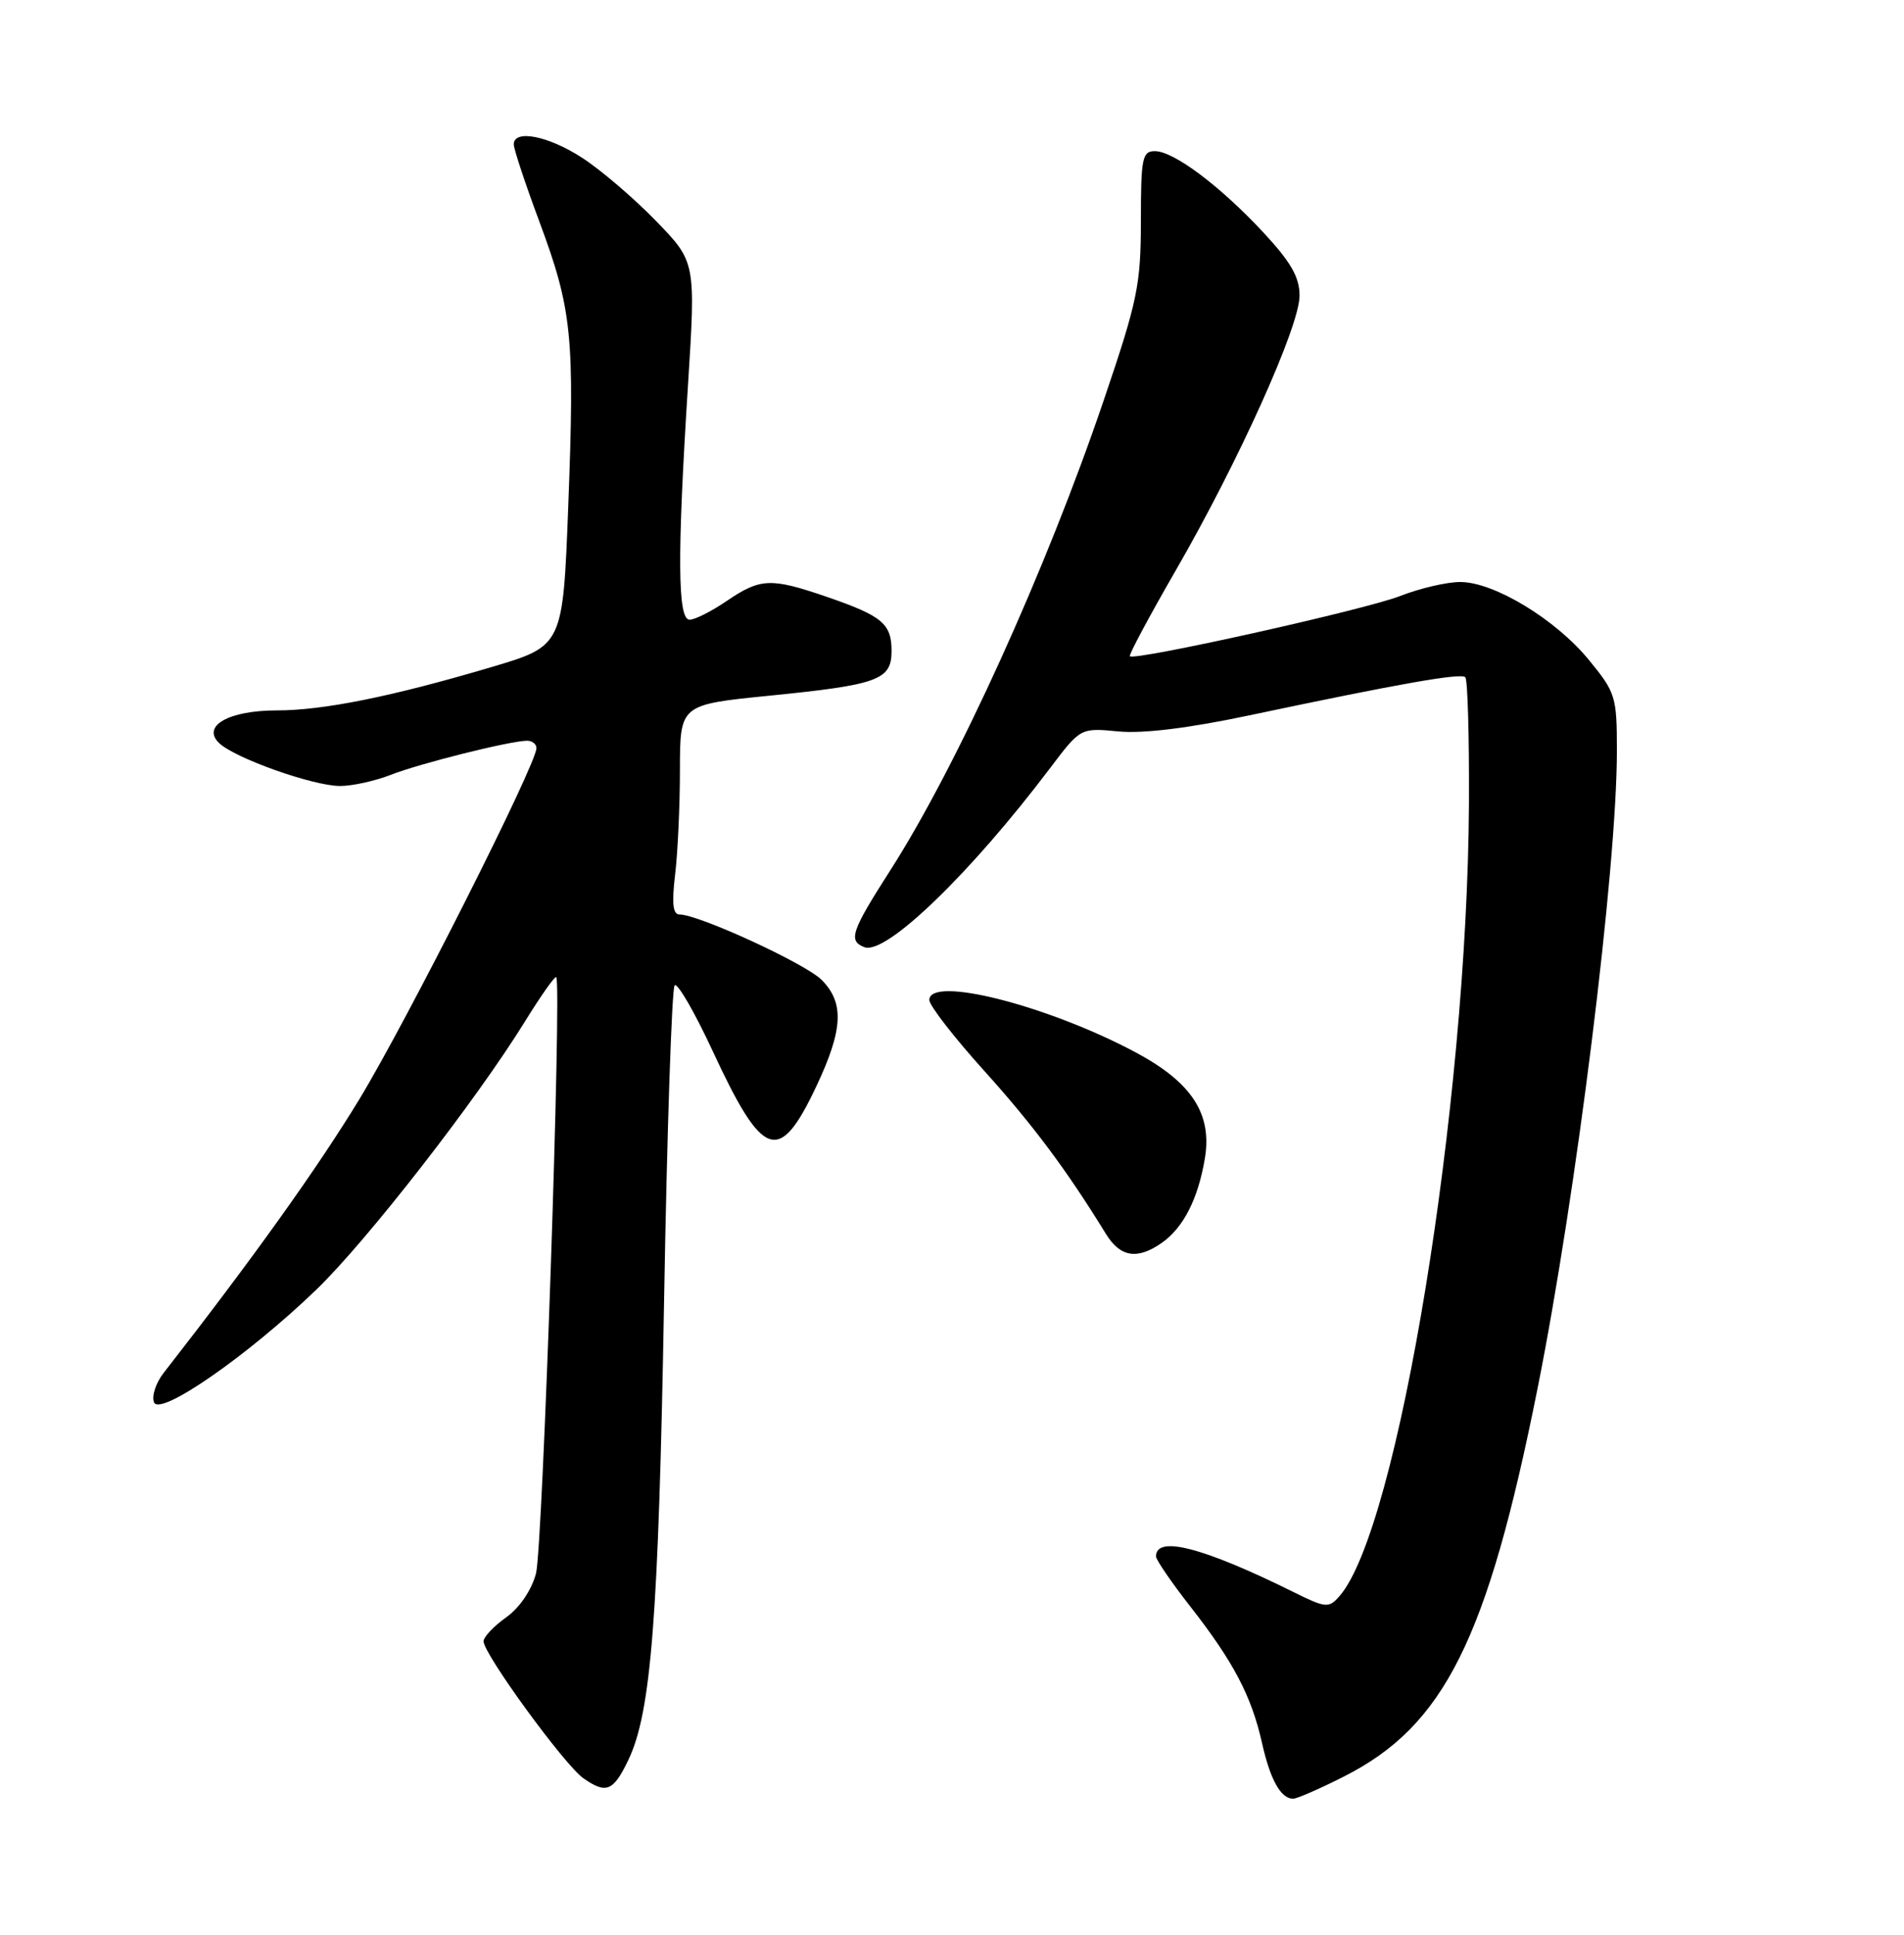 <?xml version="1.0" encoding="UTF-8" standalone="no"?>
<!DOCTYPE svg PUBLIC "-//W3C//DTD SVG 1.1//EN" "http://www.w3.org/Graphics/SVG/1.1/DTD/svg11.dtd" >
<svg xmlns="http://www.w3.org/2000/svg" xmlns:xlink="http://www.w3.org/1999/xlink" version="1.1" viewBox="0 0 252 256">
 <g >
 <path fill="currentColor"
d=" M 177.84 235.08 C 191.14 228.37 196.84 216.97 203.48 183.81 C 208.62 158.19 214.00 114.95 214.00 99.36 C 214.00 92.17 213.84 91.64 210.30 87.33 C 205.91 81.96 197.76 77.02 193.29 77.01 C 191.52 77.00 187.92 77.84 185.29 78.87 C 180.63 80.69 150.11 87.48 149.54 86.83 C 149.38 86.65 152.11 81.55 155.60 75.50 C 163.91 61.11 172.00 43.18 172.00 39.13 C 172.00 36.68 170.87 34.70 167.25 30.80 C 161.48 24.60 155.35 20.00 152.85 20.00 C 151.18 20.00 151.00 20.92 151.00 29.25 C 150.99 37.70 150.57 39.76 146.07 53.00 C 138.49 75.33 126.68 101.34 117.87 115.10 C 112.64 123.26 112.23 124.49 114.41 125.33 C 117.23 126.41 128.45 115.59 139.03 101.57 C 143.02 96.30 143.02 96.30 148.03 96.78 C 151.28 97.09 157.33 96.35 165.27 94.67 C 185.29 90.44 193.35 89.02 193.94 89.61 C 194.25 89.92 194.46 97.45 194.42 106.34 C 194.21 146.25 185.03 202.41 177.27 211.21 C 175.86 212.81 175.48 212.78 171.13 210.62 C 159.21 204.73 153.00 203.12 153.00 205.94 C 153.00 206.39 155.06 209.40 157.59 212.63 C 163.26 219.89 165.64 224.43 167.03 230.62 C 168.12 235.50 169.52 238.00 171.15 238.00 C 171.65 238.00 174.66 236.69 177.84 235.08 Z  M 83.17 232.86 C 86.18 226.56 87.16 214.08 87.89 172.28 C 88.28 149.61 88.92 130.75 89.29 130.38 C 89.67 130.00 91.94 133.93 94.34 139.10 C 100.99 153.43 103.12 154.15 108.03 143.77 C 111.59 136.24 111.77 132.68 108.74 129.65 C 106.58 127.49 92.47 121.00 89.93 121.00 C 89.06 121.00 88.90 119.54 89.35 115.75 C 89.70 112.86 89.99 106.62 89.99 101.87 C 90.00 93.24 90.00 93.24 101.75 92.06 C 116.25 90.61 118.00 89.97 118.00 86.14 C 118.00 82.53 116.77 81.50 109.48 78.99 C 102.03 76.43 100.66 76.48 96.21 79.50 C 94.19 80.88 91.97 82.00 91.27 82.00 C 89.68 82.00 89.62 73.64 91.05 51.08 C 92.09 34.66 92.09 34.66 86.80 29.21 C 83.88 26.21 79.50 22.46 77.05 20.88 C 72.55 17.96 68.00 17.08 68.00 19.11 C 68.00 19.72 69.53 24.34 71.40 29.36 C 75.72 40.99 76.07 44.49 75.21 66.99 C 74.50 85.47 74.50 85.47 65.00 88.28 C 51.83 92.18 42.79 94.00 36.63 94.00 C 30.28 94.00 26.65 96.06 29.00 98.32 C 31.08 100.32 41.45 104.00 45.02 104.00 C 46.64 104.00 49.66 103.33 51.73 102.52 C 55.55 101.02 67.46 98.04 69.75 98.01 C 70.44 98.01 71.00 98.45 71.00 98.99 C 71.00 101.12 53.85 135.10 47.53 145.50 C 41.99 154.60 33.41 166.60 21.65 181.67 C 20.63 182.98 20.06 184.71 20.38 185.54 C 21.12 187.48 32.80 179.38 41.87 170.64 C 48.56 164.19 63.08 145.53 69.51 135.11 C 71.60 131.73 73.45 129.11 73.62 129.29 C 74.37 130.04 71.83 204.86 70.94 208.20 C 70.34 210.43 68.77 212.74 66.97 214.02 C 65.34 215.18 64.00 216.60 64.00 217.17 C 64.00 218.84 74.74 233.58 77.22 235.30 C 80.24 237.41 81.18 237.02 83.17 232.86 Z  M 153.78 164.44 C 156.63 162.44 158.58 158.62 159.47 153.26 C 160.45 147.36 157.71 143.19 150.26 139.22 C 138.60 133.01 123.00 129.06 123.00 132.32 C 123.00 133.04 126.26 137.25 130.25 141.67 C 136.73 148.86 141.16 154.79 146.36 163.25 C 148.27 166.36 150.53 166.72 153.78 164.44 Z "/>
</g>
</svg>